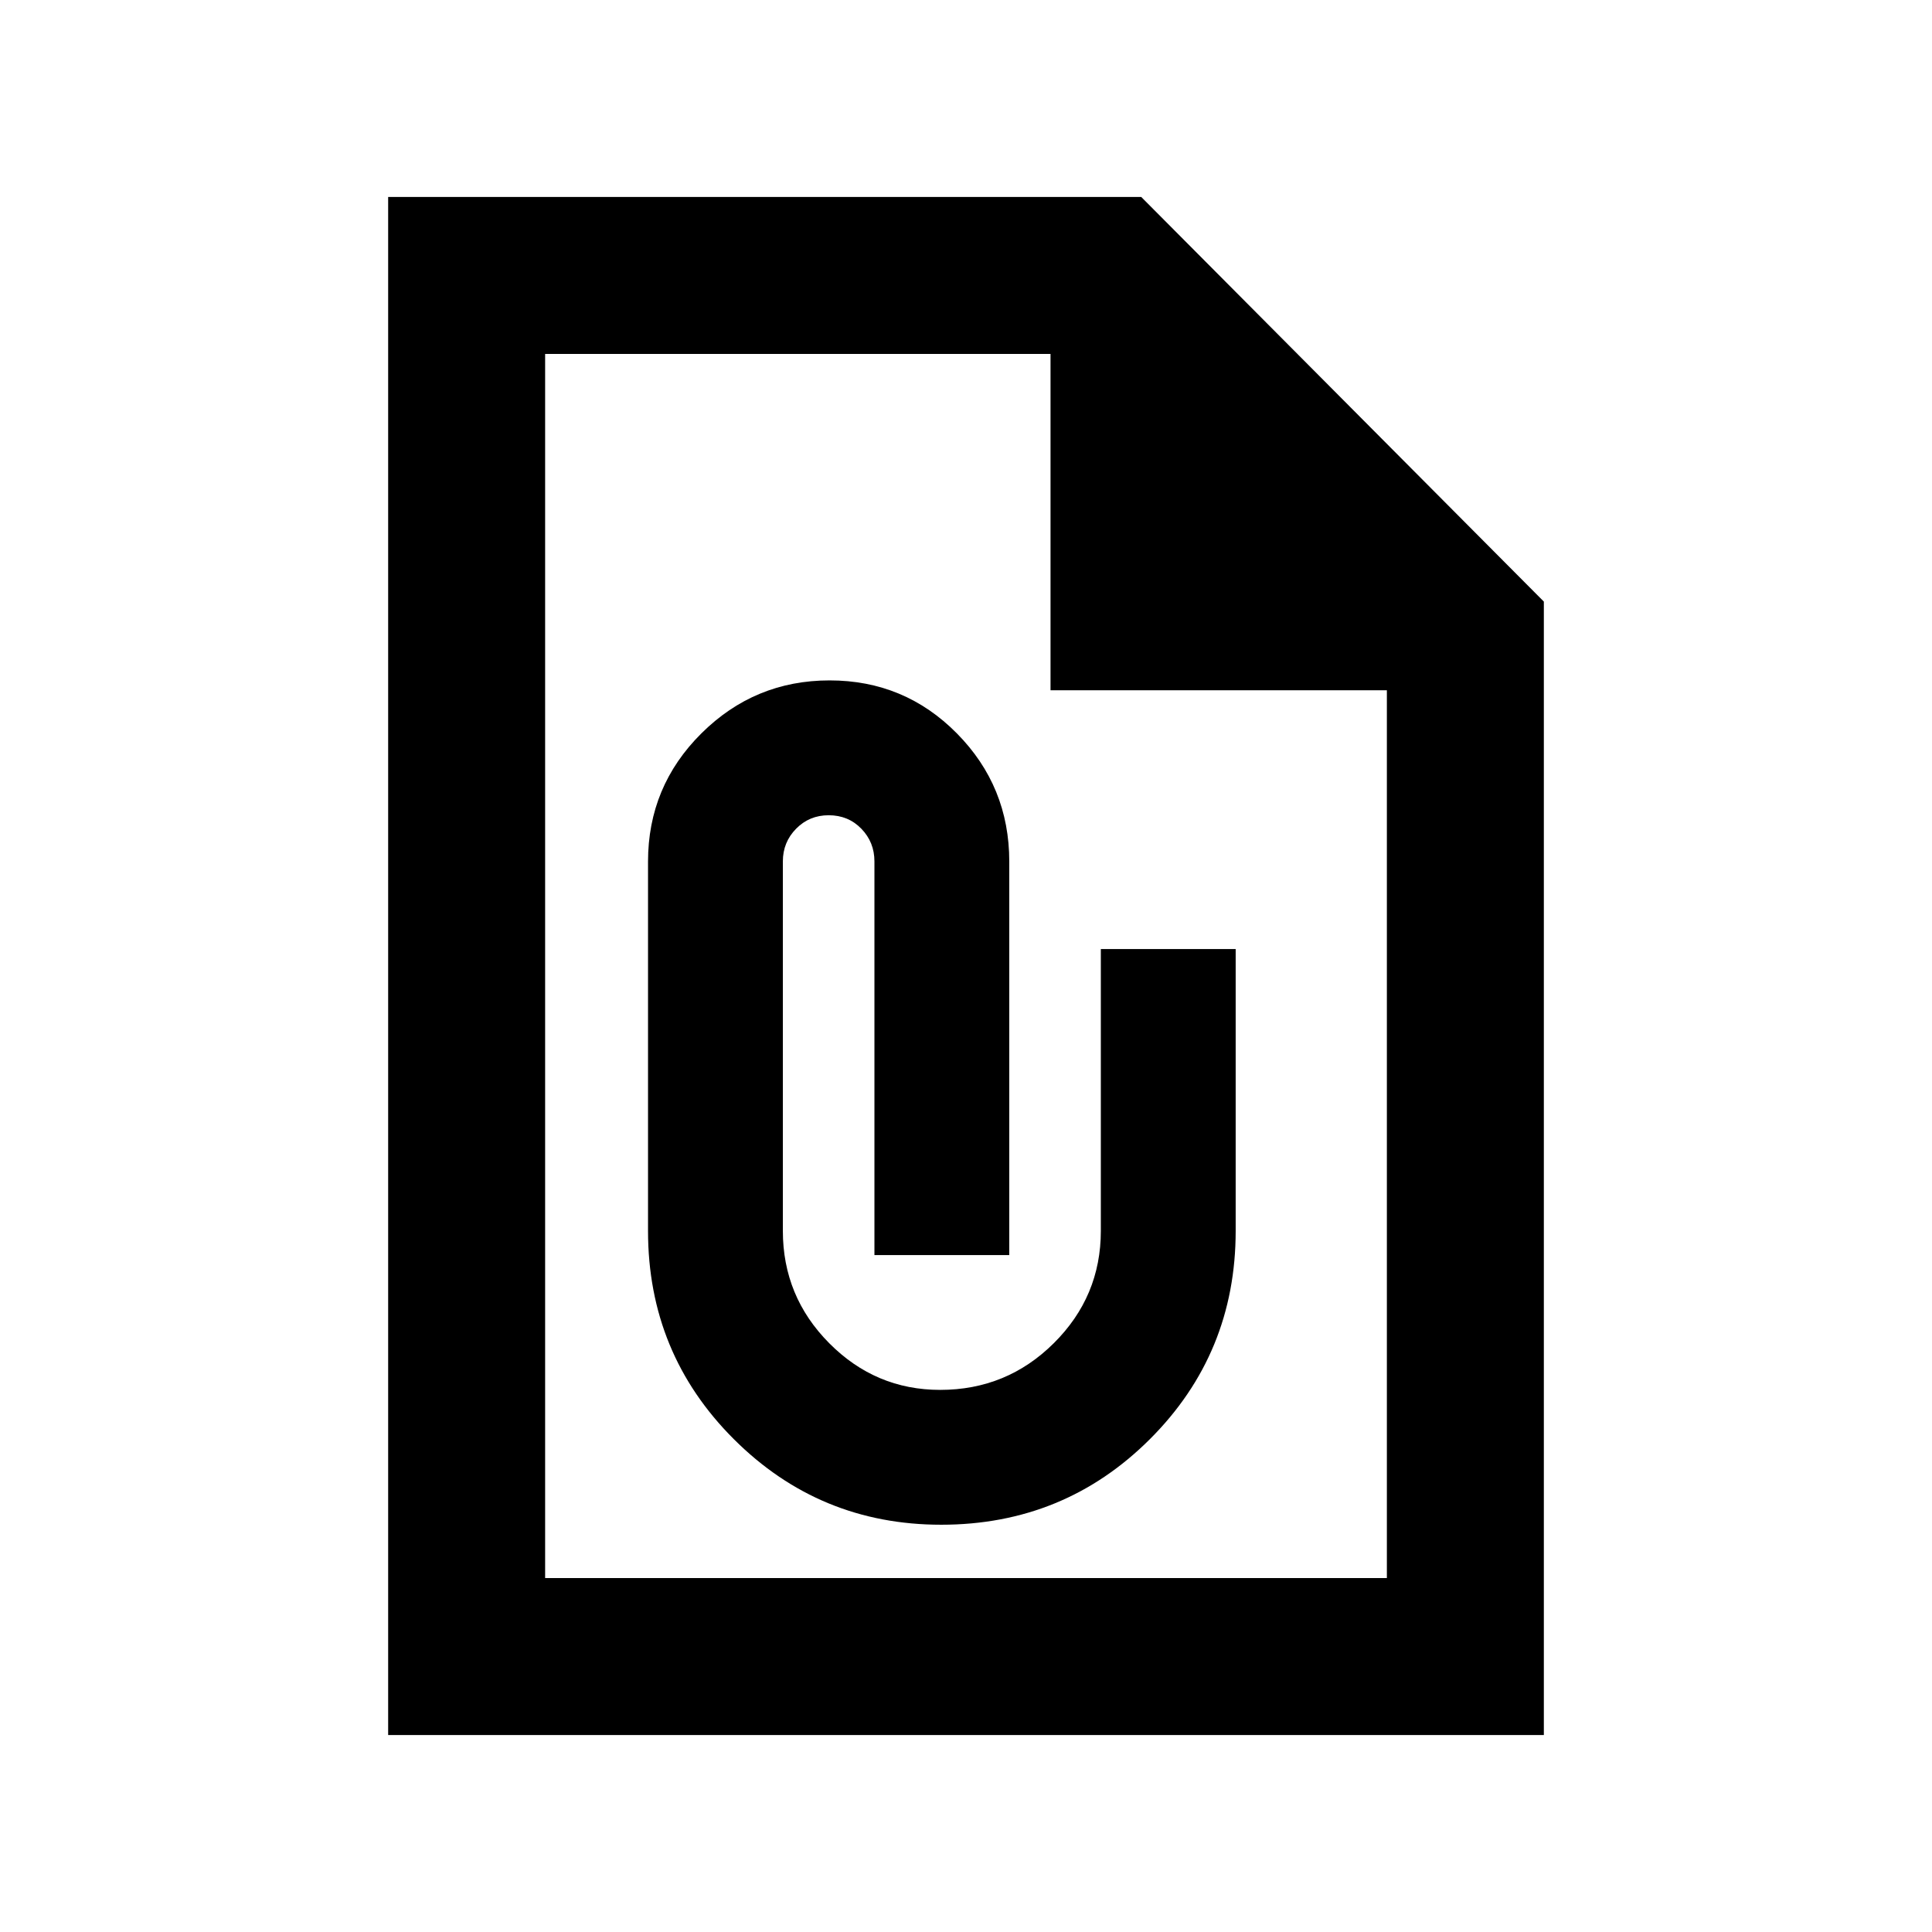 <svg xmlns="http://www.w3.org/2000/svg" height="20" viewBox="0 -960 960 960" width="20"><path d="M467.67-202.37q61.15 0 103.74-42.56Q614-287.49 614-348.37v-140.04h-67v140.04q0 32.59-23.37 55.79-23.37 23.21-56.46 23.21-32.11 0-55.14-23.21Q389-315.78 389-348.37v-183.62q0-9.52 6.58-16.22 6.58-6.7 16.18-6.7 9.74 0 16.24 6.7 6.5 6.7 6.5 16.22v195.62h67v-195.54q0-37.32-26.02-63.66-26.03-26.34-63.25-26.34-37.23 0-63.73 26.34T322-531.91v183.54q0 60.88 42.6 103.44 42.6 42.56 103.07 42.56Zm-274.8 104.5v-764.26h374.2l200.06 201.06v563.2H192.87Zm78-78h418.26V-617H522v-167.13H270.87v608.26Zm0-608.26V-596v-188.13 608.26-608.26Z"/></svg>